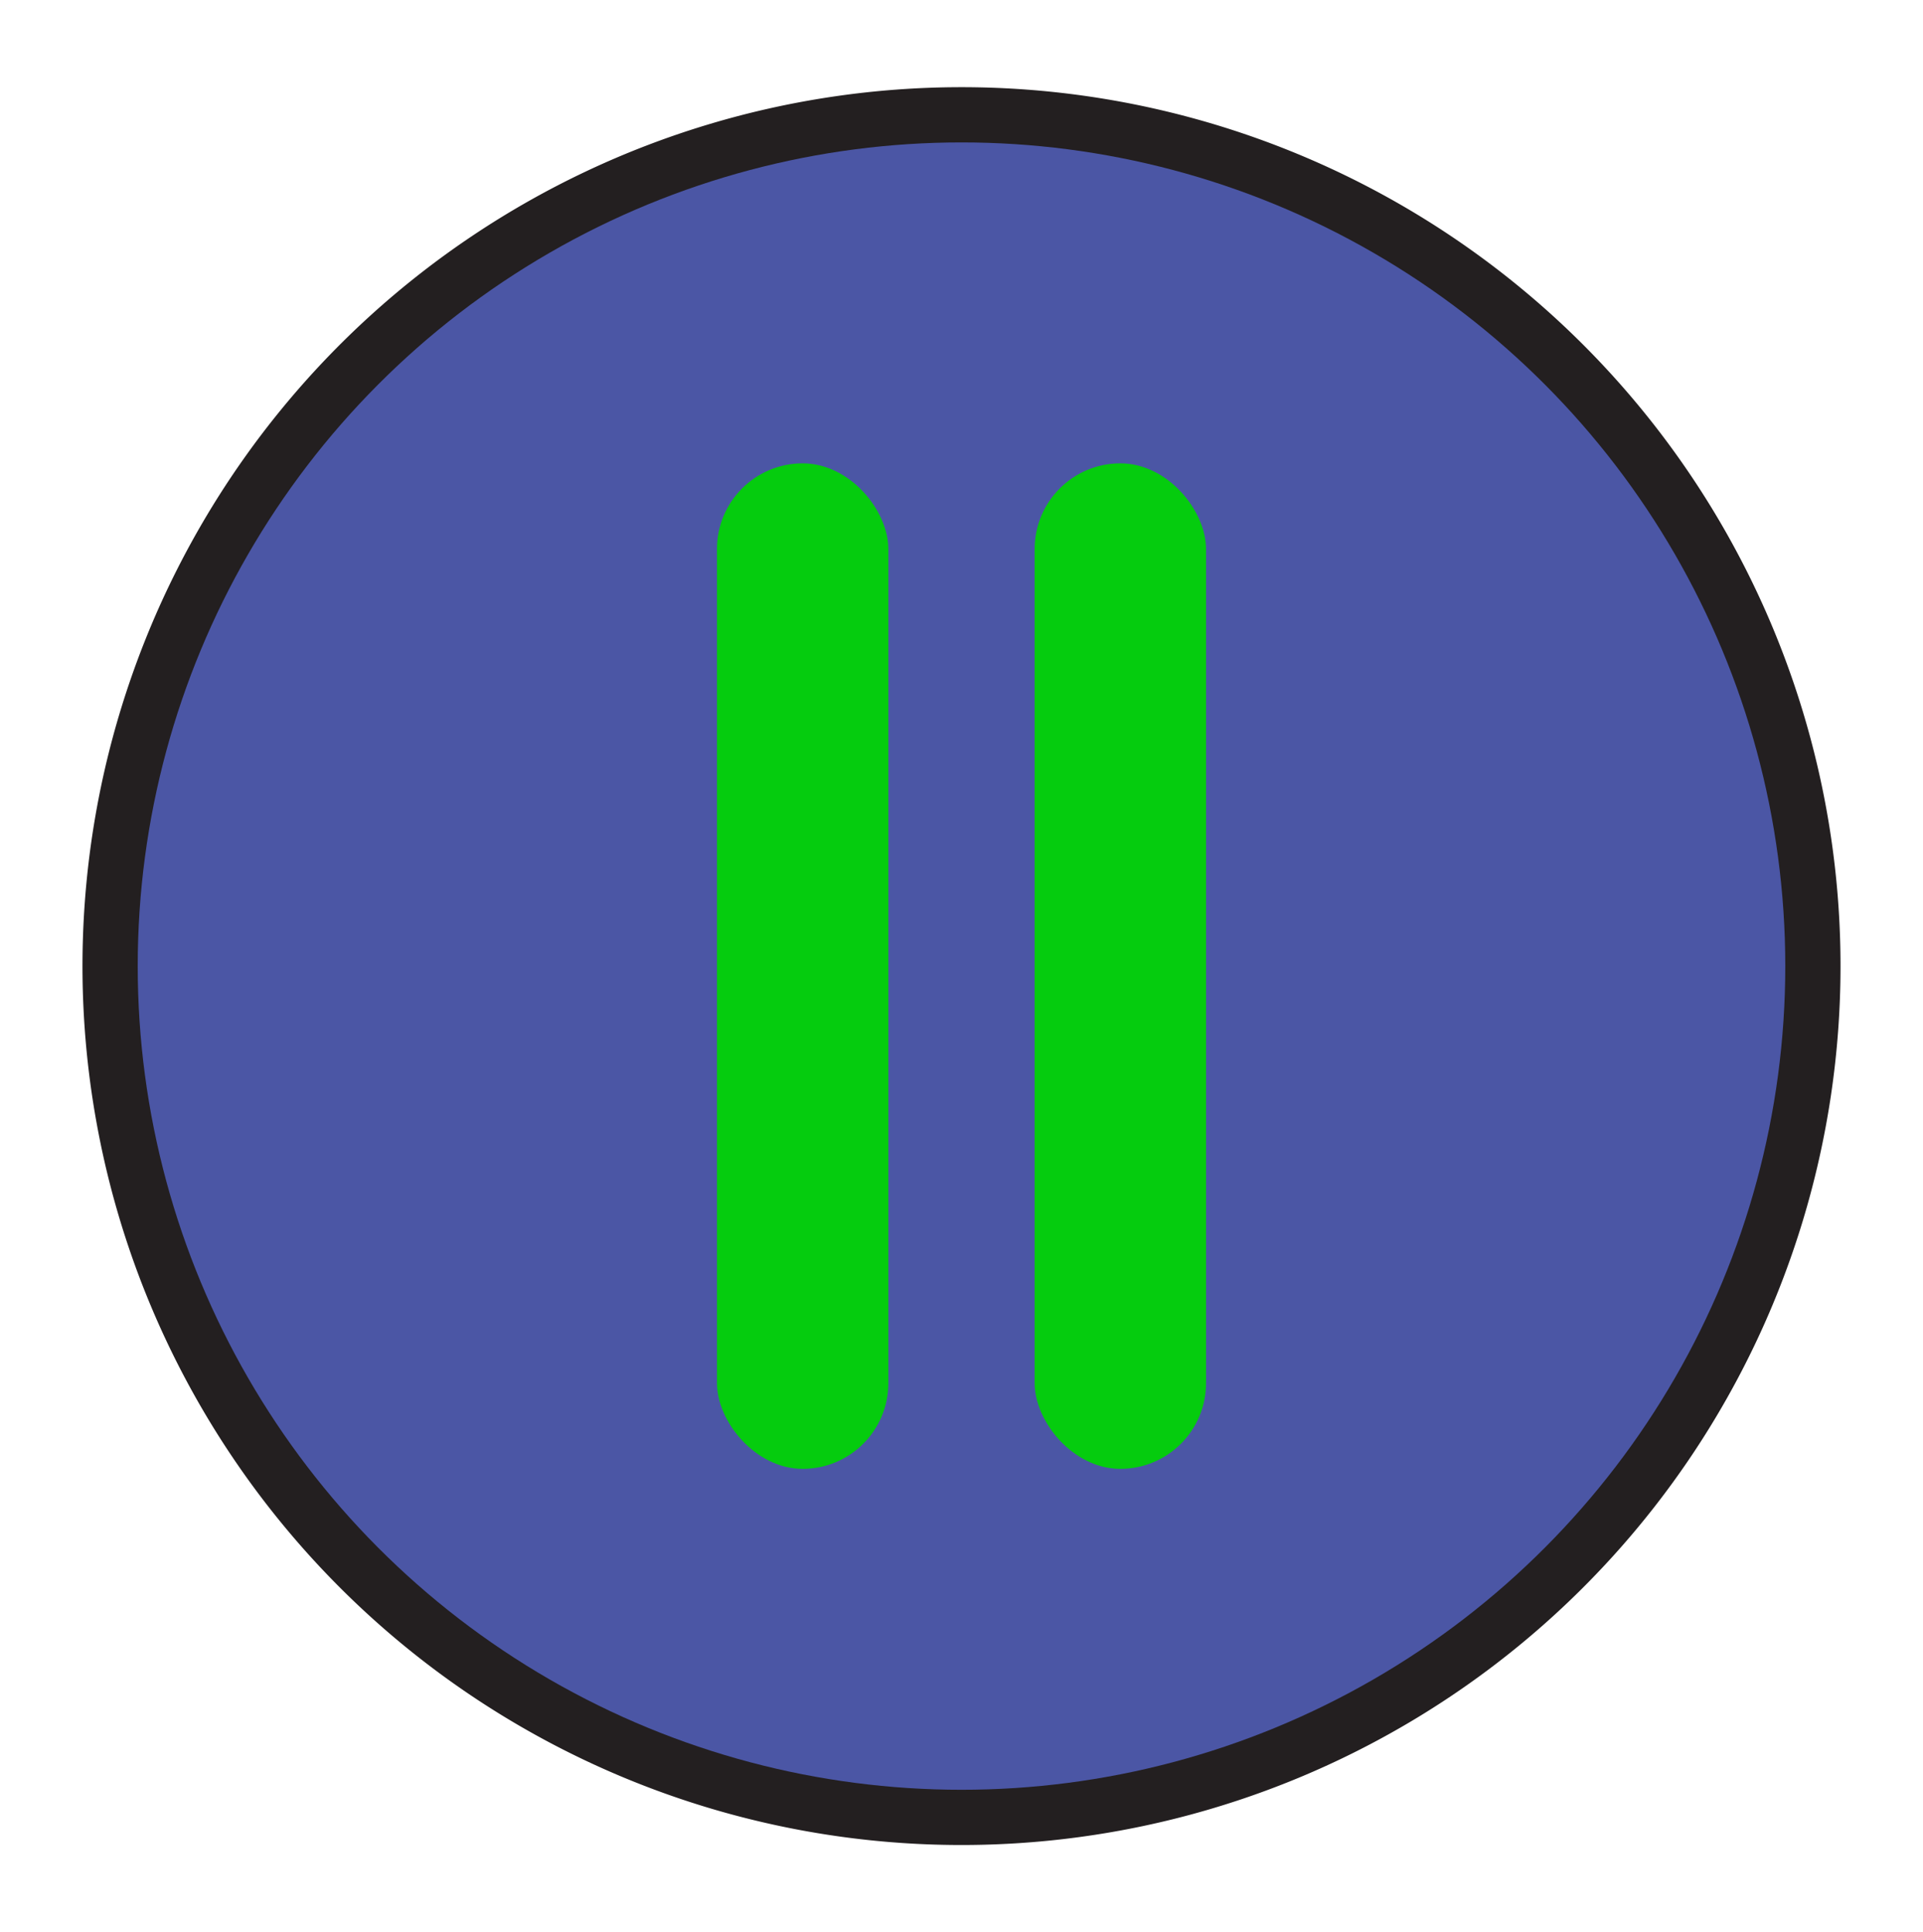 <svg id="Layer_1" data-name="Layer 1" xmlns="http://www.w3.org/2000/svg" width="204" height="205" viewBox="0 0 204 205"><defs><style>.cls-1{fill:#231f20;}.cls-2{fill:#4b56a5;}.cls-3{fill:#05cc0e;}</style></defs><path class="cls-1" d="M102,9.25a93.25,93.25,0,1,0,93.25,93.25A93.25,93.25,0,0,0,102,9.25Zm0,177.38a84.13,84.13,0,1,1,84.13-84.13A84.13,84.13,0,0,1,102,186.63Z"/><circle class="cls-2" cx="102" cy="102.5" r="87.39"/><rect class="cls-3" x="109.76" y="49.16" width="18.18" height="106.68" rx="9.09" transform="translate(237.7 205) rotate(-180)"/><rect class="cls-3" x="76.06" y="49.16" width="18.18" height="106.68" rx="9.09" transform="translate(170.3 205) rotate(-180)"/></svg>
